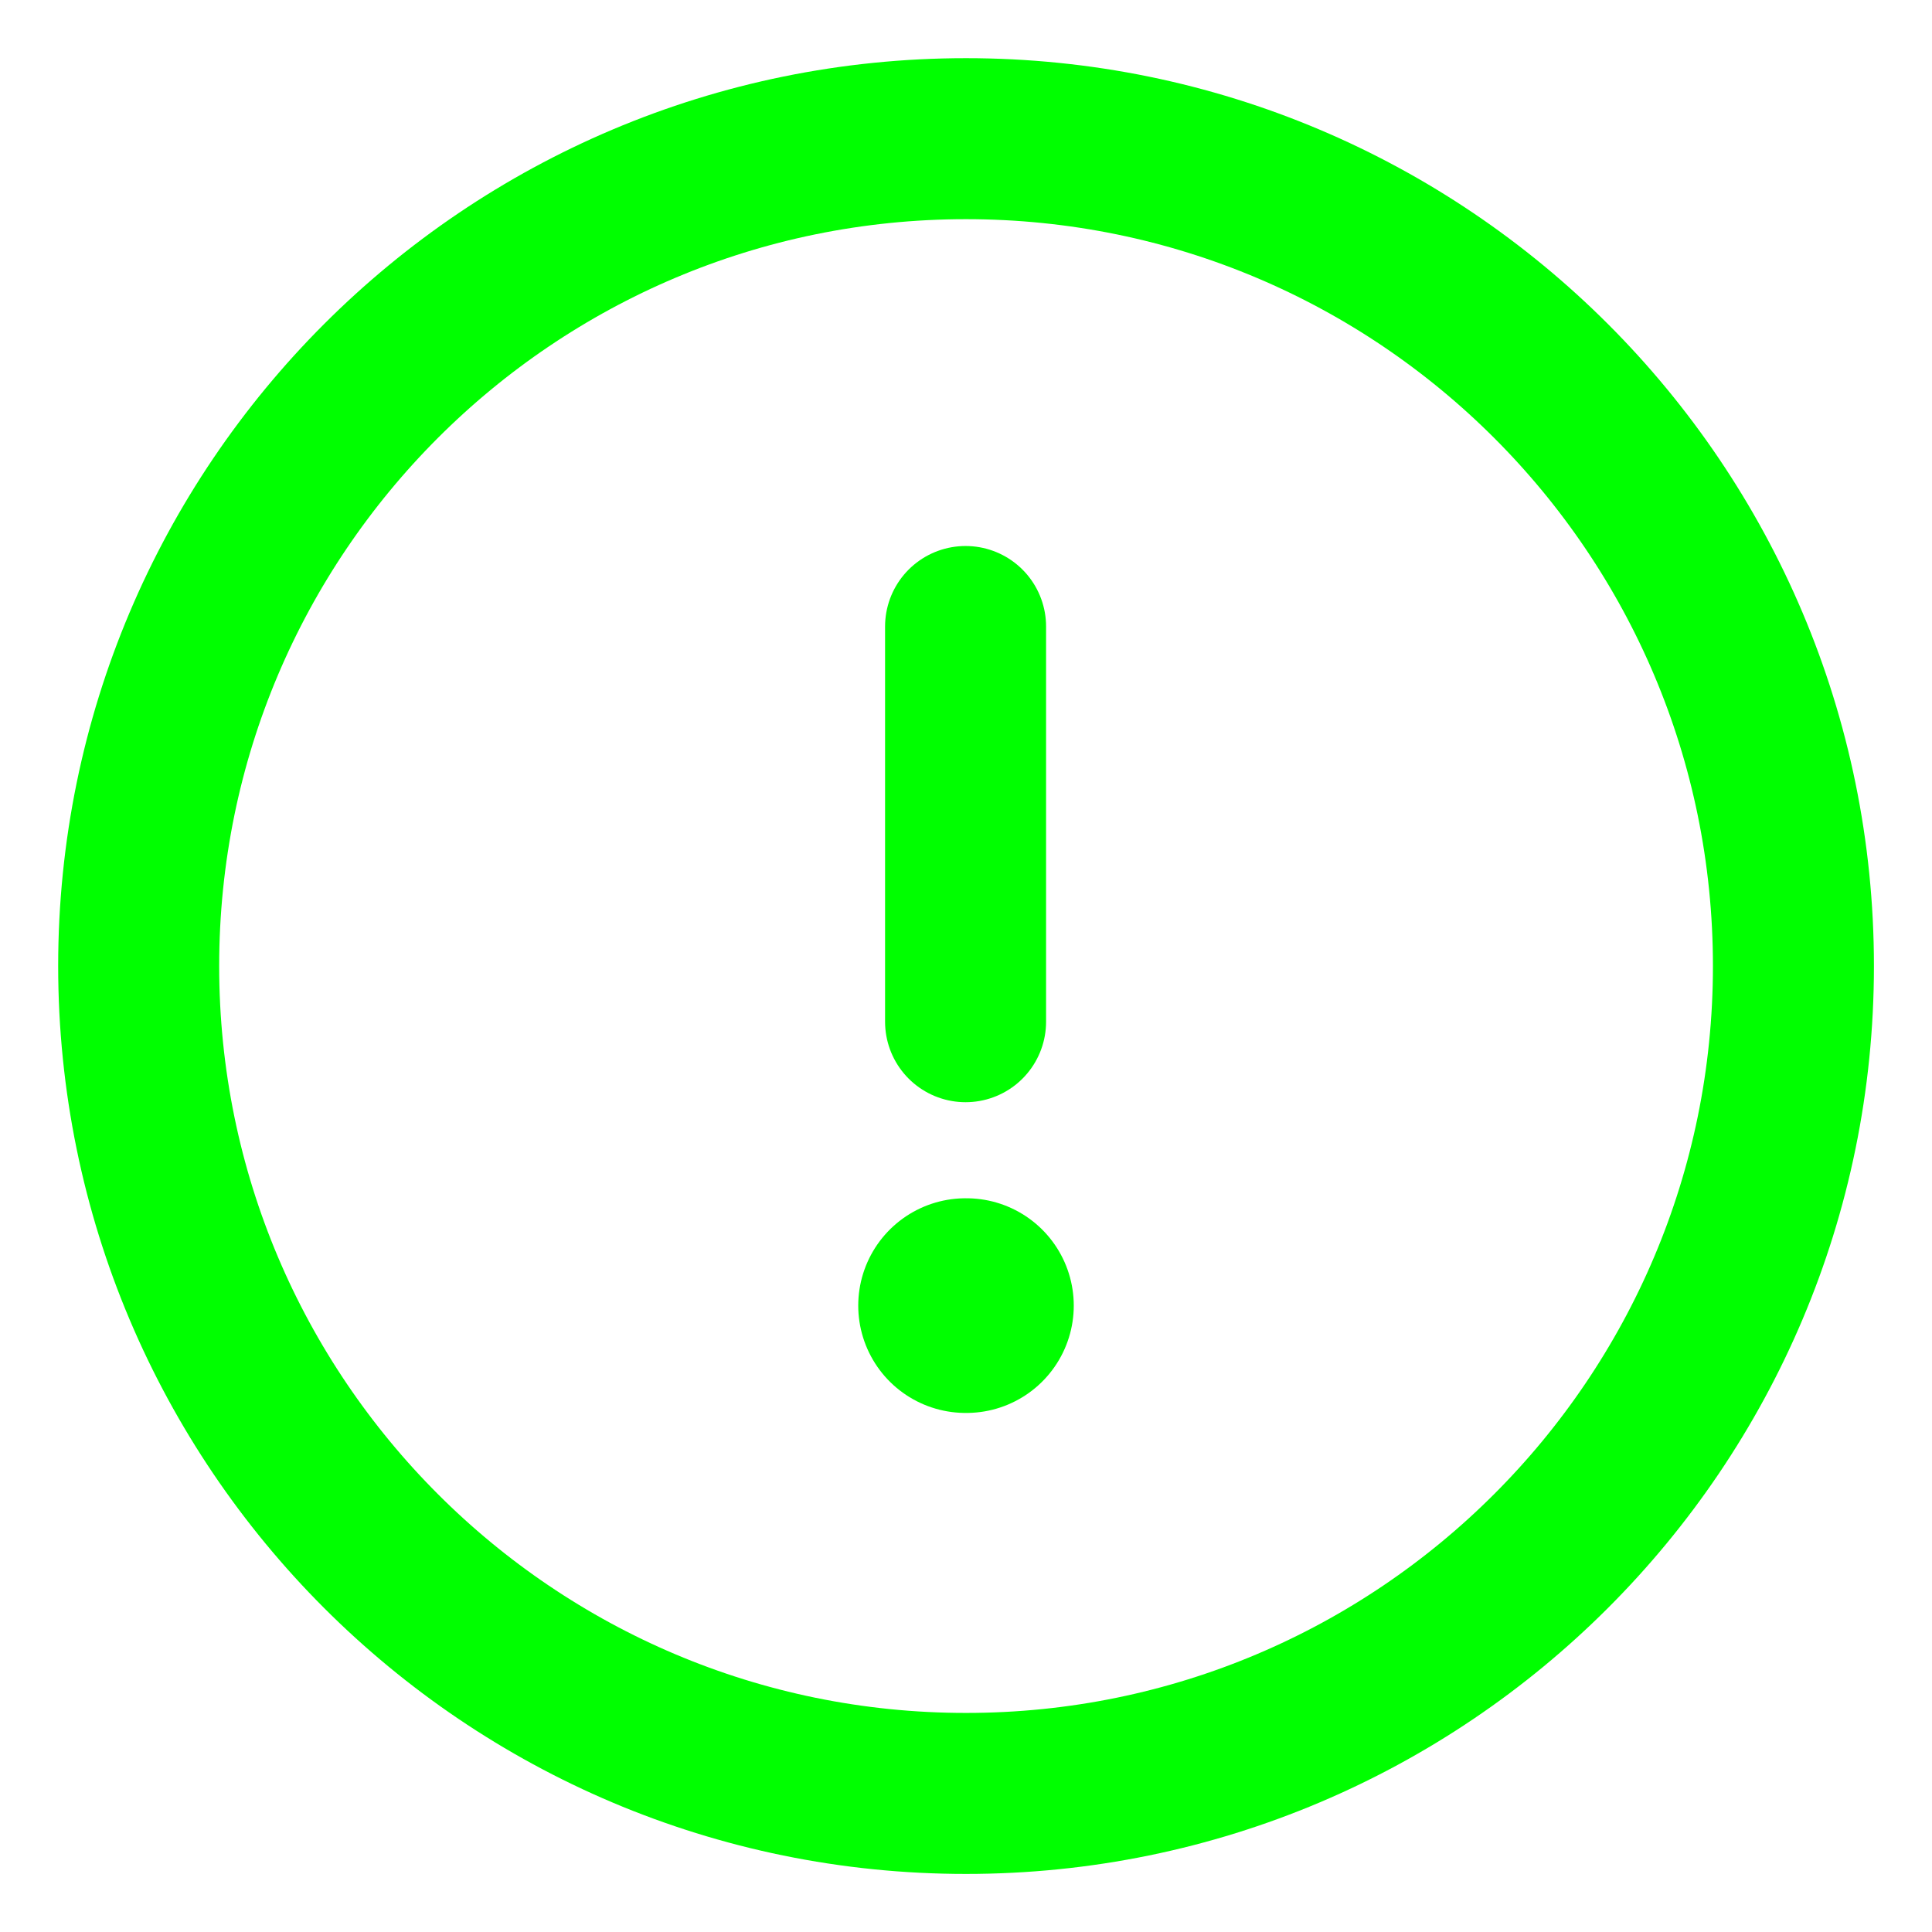 <svg width="18" height="18" viewBox="0 0 18 18" fill="none" xmlns="http://www.w3.org/2000/svg">
<path fill-rule="evenodd" clip-rule="evenodd" d="M9 1.292C13.257 1.292 16.709 4.743 16.709 9C16.709 13.257 13.257 16.709 9 16.709C4.743 16.709 1.292 13.257 1.292 9C1.292 4.743 4.743 1.292 9 1.292Z" stroke="#00FF00" stroke-width="1.5" stroke-linecap="round" stroke-linejoin="round"/>
<path d="M8.996 5.837V9.519" stroke="#00FF00" stroke-width="1.5" stroke-linecap="round" stroke-linejoin="round"/>
<path d="M8.996 12.164H9.004" stroke="#00FF00" stroke-width="2" stroke-linecap="round" stroke-linejoin="round"/>
</svg>
